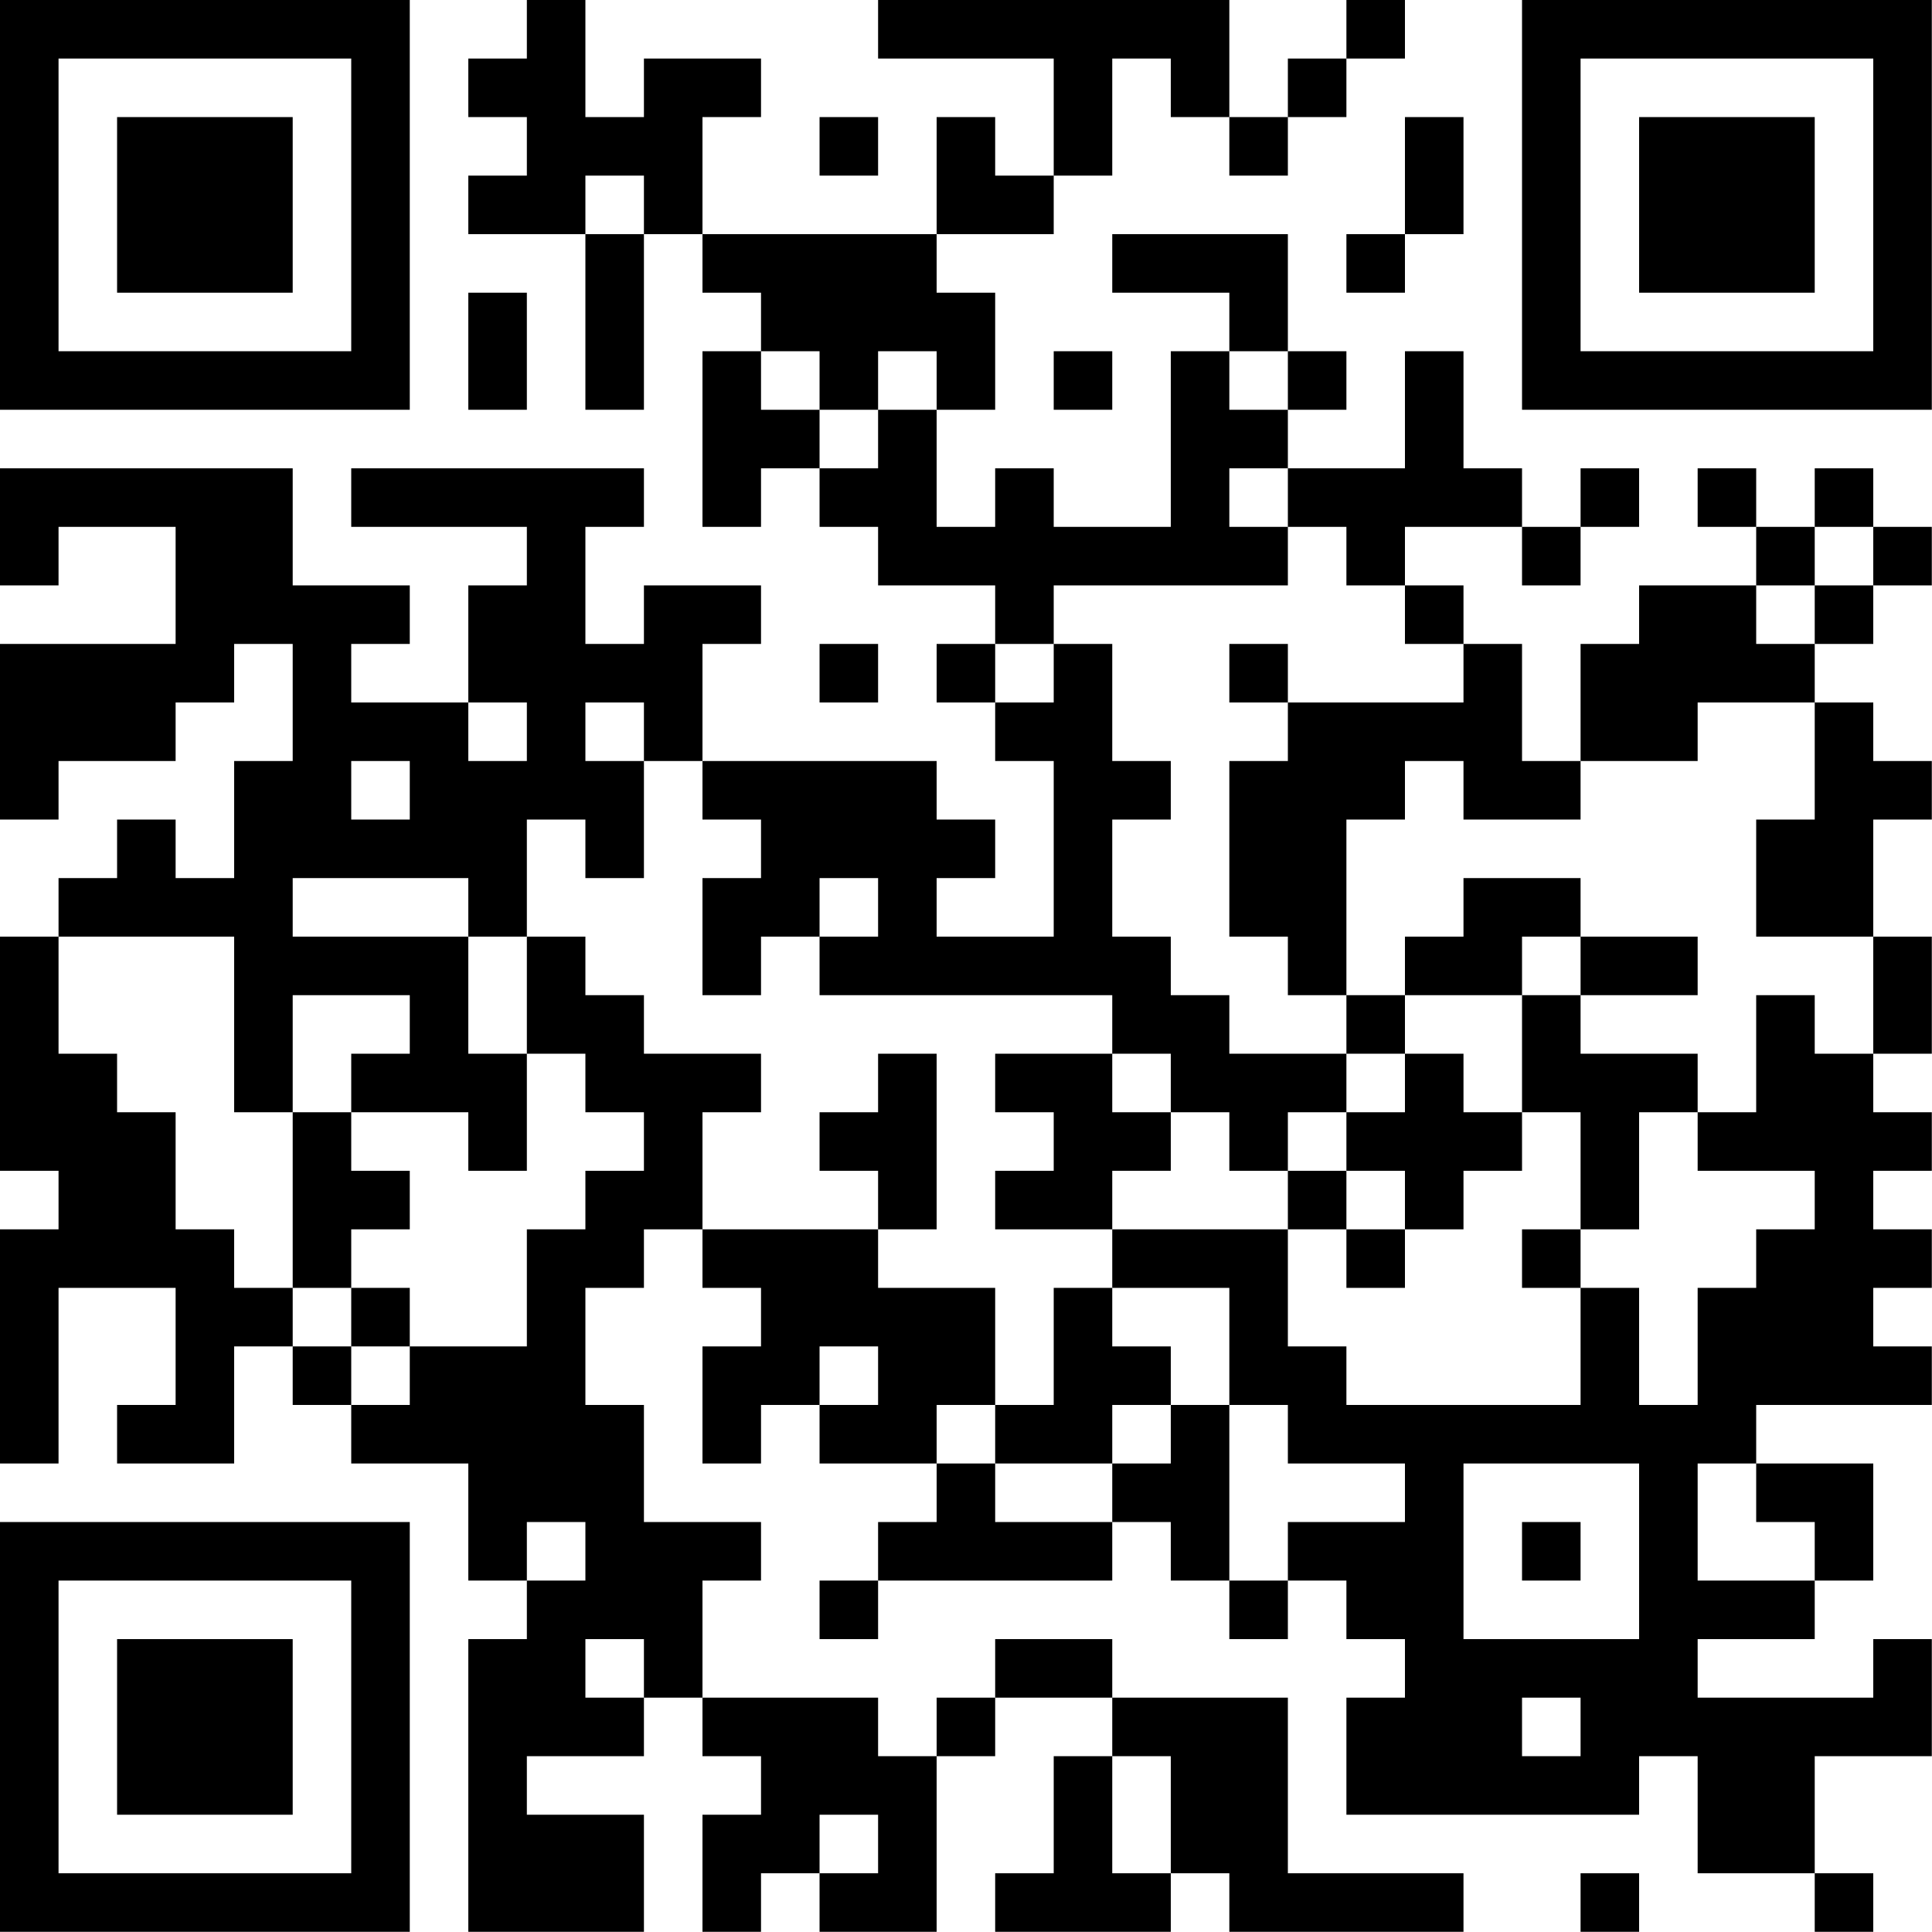 <?xml version="1.0" encoding="UTF-8"?>
<svg xmlns="http://www.w3.org/2000/svg" version="1.1" width="100" height="100" viewBox="0 0 100 100"><rect x="0" y="0" width="100" height="100" fill="#ffffff"/><g transform="scale(3.03)"><g transform="translate(0,0)"><path fill-rule="evenodd" d="M9 0L9 1L8 1L8 2L9 2L9 3L8 3L8 4L10 4L10 7L11 7L11 4L12 4L12 5L13 5L13 6L12 6L12 9L13 9L13 8L14 8L14 9L15 9L15 10L17 10L17 11L16 11L16 12L17 12L17 13L18 13L18 16L16 16L16 15L17 15L17 14L16 14L16 13L12 13L12 11L13 11L13 10L11 10L11 11L10 11L10 9L11 9L11 8L6 8L6 9L9 9L9 10L8 10L8 12L6 12L6 11L7 11L7 10L5 10L5 8L0 8L0 10L1 10L1 9L3 9L3 11L0 11L0 14L1 14L1 13L3 13L3 12L4 12L4 11L5 11L5 13L4 13L4 15L3 15L3 14L2 14L2 15L1 15L1 16L0 16L0 20L1 20L1 21L0 21L0 25L1 25L1 22L3 22L3 24L2 24L2 25L4 25L4 23L5 23L5 24L6 24L6 25L8 25L8 27L9 27L9 28L8 28L8 33L11 33L11 31L9 31L9 30L11 30L11 29L12 29L12 30L13 30L13 31L12 31L12 33L13 33L13 32L14 32L14 33L16 33L16 30L17 30L17 29L19 29L19 30L18 30L18 32L17 32L17 33L20 33L20 32L21 32L21 33L25 33L25 32L22 32L22 29L19 29L19 28L17 28L17 29L16 29L16 30L15 30L15 29L12 29L12 27L13 27L13 26L11 26L11 24L10 24L10 22L11 22L11 21L12 21L12 22L13 22L13 23L12 23L12 25L13 25L13 24L14 24L14 25L16 25L16 26L15 26L15 27L14 27L14 28L15 28L15 27L19 27L19 26L20 26L20 27L21 27L21 28L22 28L22 27L23 27L23 28L24 28L24 29L23 29L23 31L28 31L28 30L29 30L29 32L31 32L31 33L32 33L32 32L31 32L31 30L33 30L33 28L32 28L32 29L29 29L29 28L31 28L31 27L32 27L32 25L30 25L30 24L33 24L33 23L32 23L32 22L33 22L33 21L32 21L32 20L33 20L33 19L32 19L32 18L33 18L33 16L32 16L32 14L33 14L33 13L32 13L32 12L31 12L31 11L32 11L32 10L33 10L33 9L32 9L32 8L31 8L31 9L30 9L30 8L29 8L29 9L30 9L30 10L28 10L28 11L27 11L27 13L26 13L26 11L25 11L25 10L24 10L24 9L26 9L26 10L27 10L27 9L28 9L28 8L27 8L27 9L26 9L26 8L25 8L25 6L24 6L24 8L22 8L22 7L23 7L23 6L22 6L22 4L19 4L19 5L21 5L21 6L20 6L20 9L18 9L18 8L17 8L17 9L16 9L16 7L17 7L17 5L16 5L16 4L18 4L18 3L19 3L19 1L20 1L20 2L21 2L21 3L22 3L22 2L23 2L23 1L24 1L24 0L23 0L23 1L22 1L22 2L21 2L21 0L15 0L15 1L18 1L18 3L17 3L17 2L16 2L16 4L12 4L12 2L13 2L13 1L11 1L11 2L10 2L10 0ZM14 2L14 3L15 3L15 2ZM24 2L24 4L23 4L23 5L24 5L24 4L25 4L25 2ZM10 3L10 4L11 4L11 3ZM8 5L8 7L9 7L9 5ZM13 6L13 7L14 7L14 8L15 8L15 7L16 7L16 6L15 6L15 7L14 7L14 6ZM18 6L18 7L19 7L19 6ZM21 6L21 7L22 7L22 6ZM21 8L21 9L22 9L22 10L18 10L18 11L17 11L17 12L18 12L18 11L19 11L19 13L20 13L20 14L19 14L19 16L20 16L20 17L21 17L21 18L23 18L23 19L22 19L22 20L21 20L21 19L20 19L20 18L19 18L19 17L14 17L14 16L15 16L15 15L14 15L14 16L13 16L13 17L12 17L12 15L13 15L13 14L12 14L12 13L11 13L11 12L10 12L10 13L11 13L11 15L10 15L10 14L9 14L9 16L8 16L8 15L5 15L5 16L8 16L8 18L9 18L9 20L8 20L8 19L6 19L6 18L7 18L7 17L5 17L5 19L4 19L4 16L1 16L1 18L2 18L2 19L3 19L3 21L4 21L4 22L5 22L5 23L6 23L6 24L7 24L7 23L9 23L9 21L10 21L10 20L11 20L11 19L10 19L10 18L9 18L9 16L10 16L10 17L11 17L11 18L13 18L13 19L12 19L12 21L15 21L15 22L17 22L17 24L16 24L16 25L17 25L17 26L19 26L19 25L20 25L20 24L21 24L21 27L22 27L22 26L24 26L24 25L22 25L22 24L21 24L21 22L19 22L19 21L22 21L22 23L23 23L23 24L27 24L27 22L28 22L28 24L29 24L29 22L30 22L30 21L31 21L31 20L29 20L29 19L30 19L30 17L31 17L31 18L32 18L32 16L30 16L30 14L31 14L31 12L29 12L29 13L27 13L27 14L25 14L25 13L24 13L24 14L23 14L23 17L22 17L22 16L21 16L21 13L22 13L22 12L25 12L25 11L24 11L24 10L23 10L23 9L22 9L22 8ZM31 9L31 10L30 10L30 11L31 11L31 10L32 10L32 9ZM14 11L14 12L15 12L15 11ZM21 11L21 12L22 12L22 11ZM8 12L8 13L9 13L9 12ZM6 13L6 14L7 14L7 13ZM25 15L25 16L24 16L24 17L23 17L23 18L24 18L24 19L23 19L23 20L22 20L22 21L23 21L23 22L24 22L24 21L25 21L25 20L26 20L26 19L27 19L27 21L26 21L26 22L27 22L27 21L28 21L28 19L29 19L29 18L27 18L27 17L29 17L29 16L27 16L27 15ZM26 16L26 17L24 17L24 18L25 18L25 19L26 19L26 17L27 17L27 16ZM15 18L15 19L14 19L14 20L15 20L15 21L16 21L16 18ZM17 18L17 19L18 19L18 20L17 20L17 21L19 21L19 20L20 20L20 19L19 19L19 18ZM5 19L5 22L6 22L6 23L7 23L7 22L6 22L6 21L7 21L7 20L6 20L6 19ZM23 20L23 21L24 21L24 20ZM18 22L18 24L17 24L17 25L19 25L19 24L20 24L20 23L19 23L19 22ZM14 23L14 24L15 24L15 23ZM25 25L25 28L28 28L28 25ZM29 25L29 27L31 27L31 26L30 26L30 25ZM9 26L9 27L10 27L10 26ZM26 26L26 27L27 27L27 26ZM10 28L10 29L11 29L11 28ZM26 29L26 30L27 30L27 29ZM19 30L19 32L20 32L20 30ZM14 31L14 32L15 32L15 31ZM27 32L27 33L28 33L28 32ZM0 0L0 7L7 7L7 0ZM1 1L1 6L6 6L6 1ZM2 2L2 5L5 5L5 2ZM26 0L26 7L33 7L33 0ZM27 1L27 6L32 6L32 1ZM28 2L28 5L31 5L31 2ZM0 26L0 33L7 33L7 26ZM1 27L1 32L6 32L6 27ZM2 28L2 31L5 31L5 28Z" fill="#000000"/></g></g></svg>
